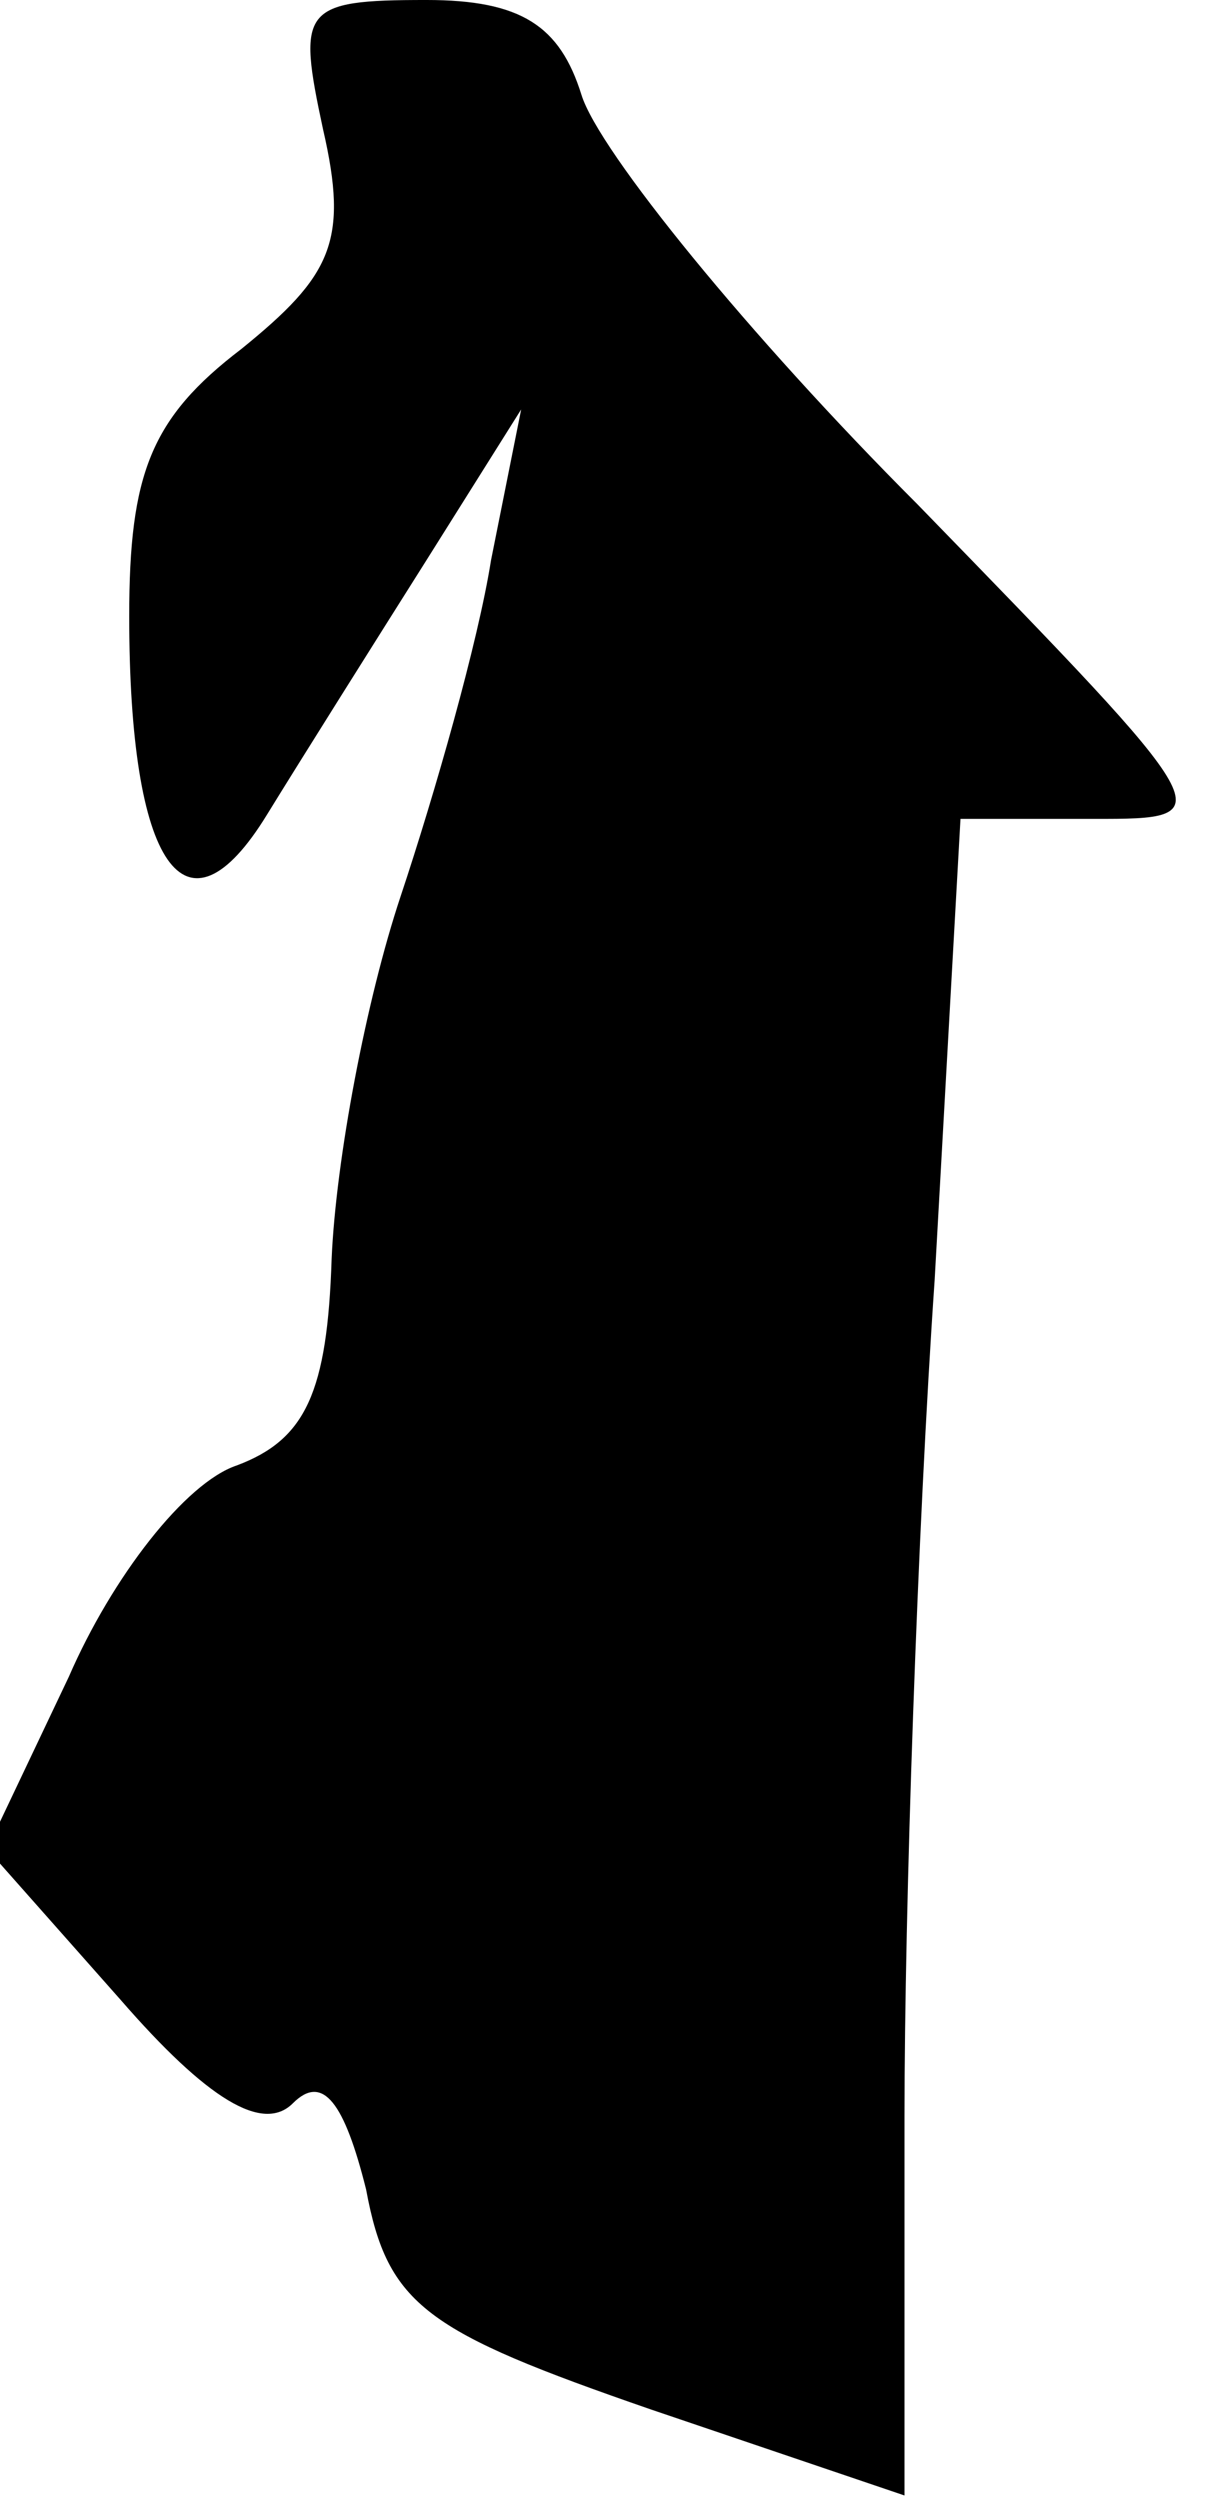 <?xml version="1.0" standalone="no"?>
<!DOCTYPE svg PUBLIC "-//W3C//DTD SVG 20010904//EN"
 "http://www.w3.org/TR/2001/REC-SVG-20010904/DTD/svg10.dtd">
<svg version="1.0" xmlns="http://www.w3.org/2000/svg"
 width="28pt" height="58pt" viewBox="0 0 28 58"
 preserveAspectRatio="xMidYMid meet">
<g transform="translate(0,58) scale(0.1,-0.1)"
fill="#000000" stroke="none">
<path fill="#000000" stroke="none" d="M75 550 c6 -26 2 -34 -19 -51 -21 -16
-26 -29 -26 -62 0 -58 13 -77 32 -46 8 13 25 40 37 59 l22 35 -7 -35 c-3 -19
-13 -54 -21 -78 -8 -24 -15 -61 -16 -84 -1 -31 -6 -42 -22 -48 -12 -4 -29 -26
-39 -49 l-19 -40 31 -35 c20 -23 33 -31 40 -24 7 7 12 0 17 -20 5 -27 14 -33
66 -51 l59 -20 0 88 c0 48 3 136 7 194 l6 107 31 0 c30 0 30 0 -41 73 -39 39
-74 82 -78 95 -5 16 -14 22 -36 22 -29 0 -30 -2 -24 -30z"/>
</g>
</svg>
